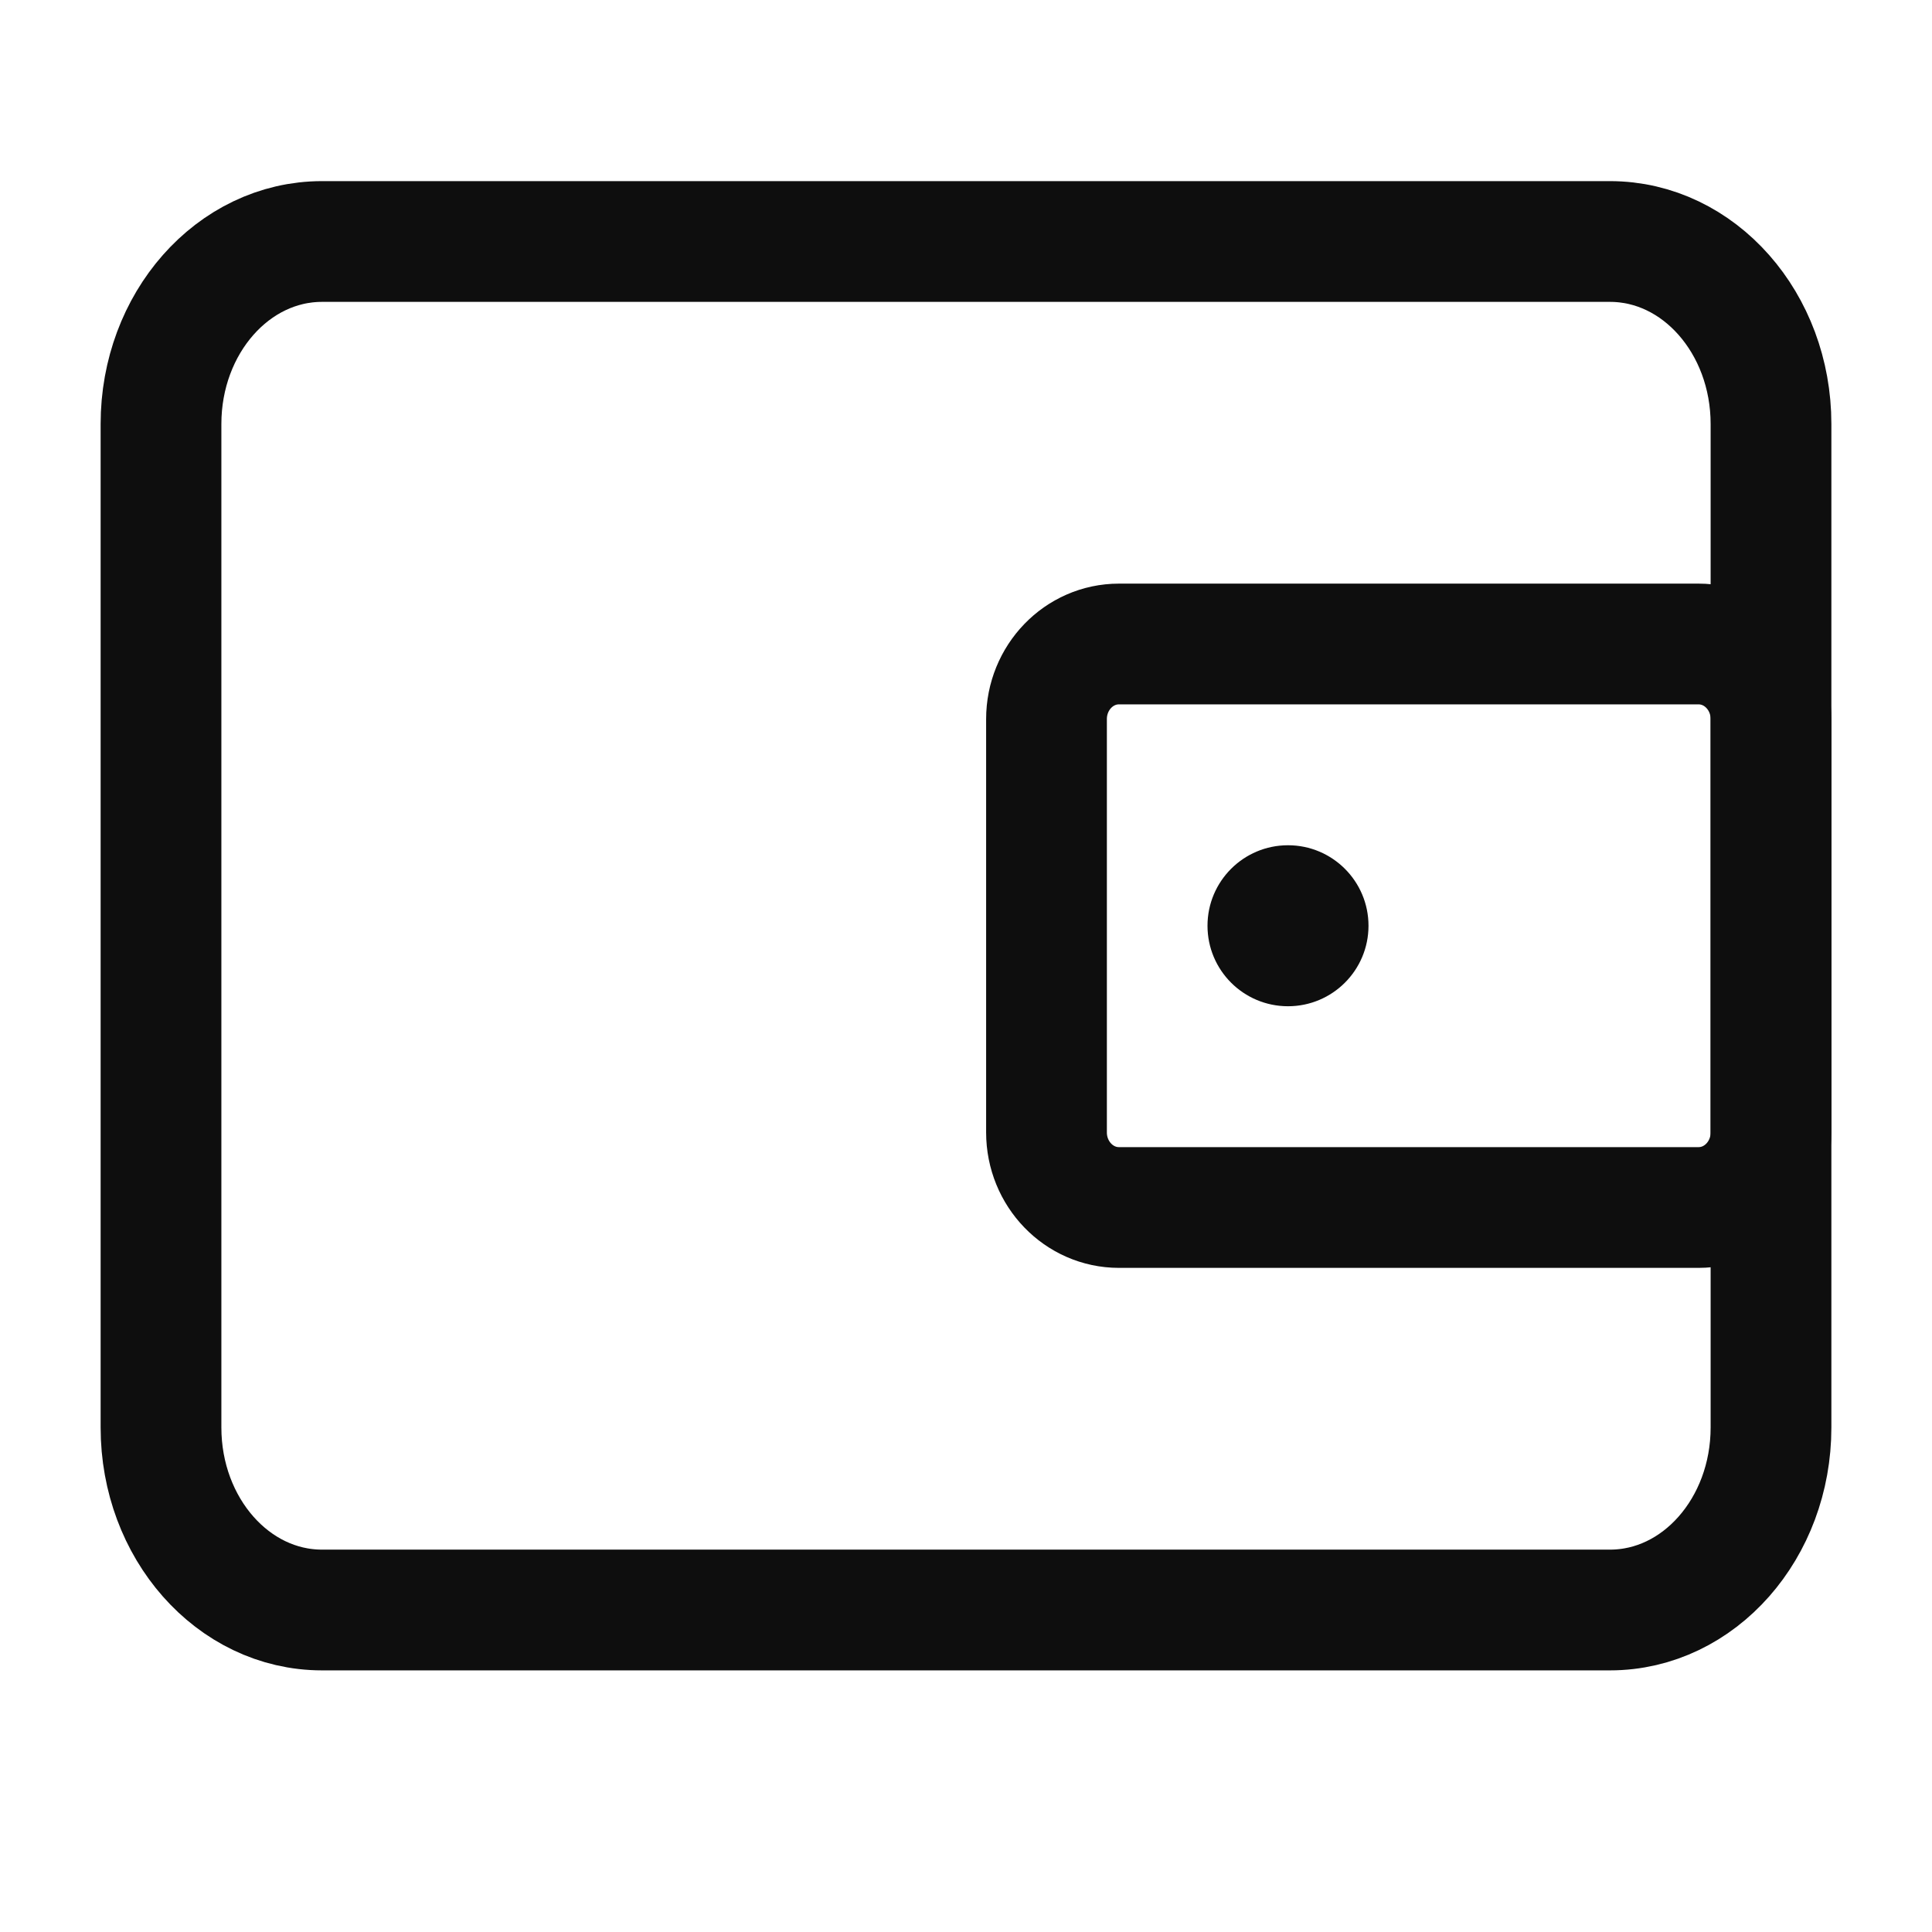<svg width="24" height="24" viewBox="0 0 24 24" fill="none" xmlns="http://www.w3.org/2000/svg">
    <path d="M20 3H4C2.895 3 2 4.015 2 5.267V17.733C2 18.985 2.895 20 4 20H20C21.105 20 22 18.985 22 17.733V5.267C22 4.015 21.105 3 20 3Z" stroke="#0E0E0E" stroke-width="1.5" stroke-linecap="round" stroke-linejoin="round"/>
    <path d="M21.1 8H13.9C13.403 8 13 8.418 13 8.933V14.067C13 14.582 13.403 15 13.9 15H21.1C21.597 15 22 14.582 22 14.067V8.933C22 8.418 21.597 8 21.1 8Z" stroke="#0E0E0E" stroke-width="1.5" stroke-linecap="round" stroke-linejoin="round"/>
    <circle cx="16" cy="11.5" r="1" fill="#0E0E0E"/>
</svg>
